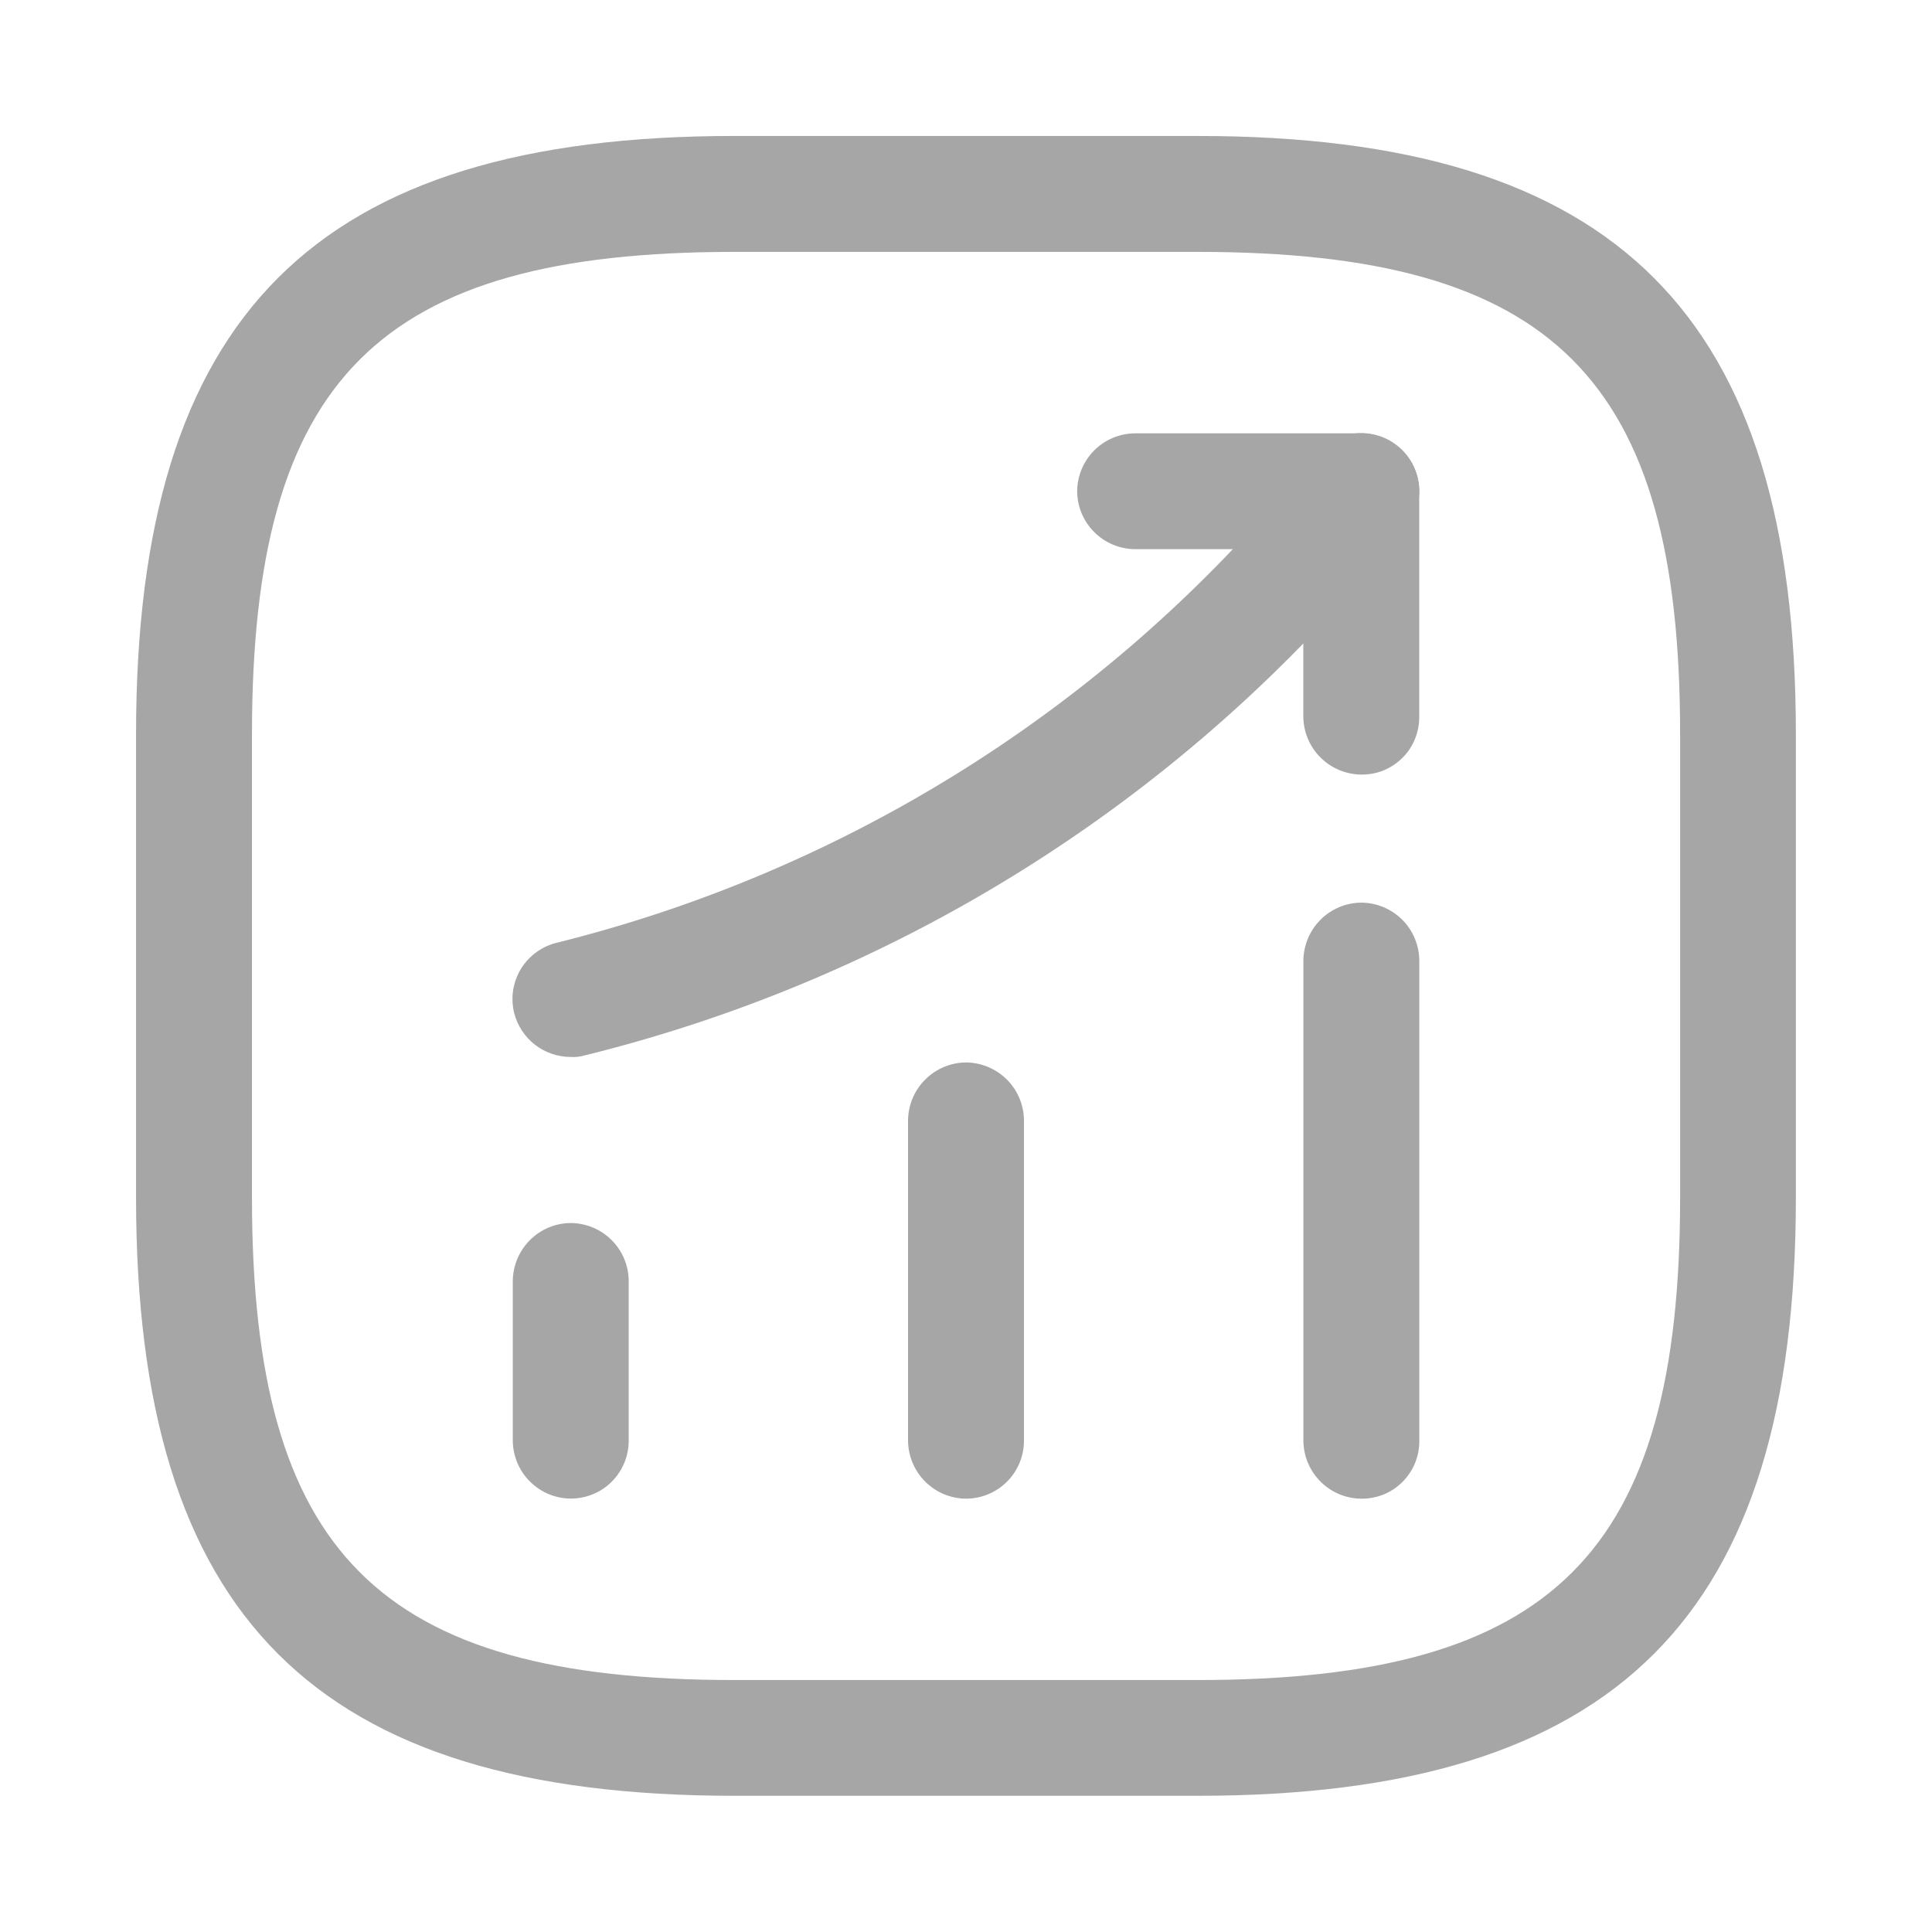 <svg width="24" height="24" viewBox="0 0 24 24" fill="none" xmlns="http://www.w3.org/2000/svg">
<path d="M7.09 18.616C6.9 18.615 6.718 18.539 6.583 18.404C6.448 18.27 6.372 18.087 6.37 17.897V15.912C6.372 15.722 6.448 15.54 6.583 15.405C6.717 15.27 6.9 15.194 7.09 15.193C7.281 15.194 7.463 15.27 7.598 15.405C7.733 15.54 7.809 15.722 7.81 15.912V17.897C7.81 18.088 7.734 18.271 7.599 18.406C7.464 18.541 7.281 18.616 7.09 18.616V18.616Z" fill="#A6A6A6"/>
<path d="M12 18.617C11.81 18.616 11.628 18.54 11.493 18.405C11.358 18.27 11.282 18.088 11.28 17.898V13.918C11.282 13.728 11.358 13.545 11.493 13.411C11.627 13.276 11.81 13.2 12 13.198C12.191 13.2 12.373 13.276 12.508 13.411C12.643 13.545 12.719 13.728 12.72 13.918V17.898C12.72 18.088 12.644 18.271 12.509 18.406C12.374 18.541 12.191 18.617 12 18.617V18.617Z" fill="#A6A6A6"/>
<path d="M16.911 18.617C16.721 18.616 16.538 18.54 16.404 18.405C16.269 18.27 16.193 18.088 16.191 17.897V11.933C16.193 11.743 16.269 11.56 16.404 11.425C16.538 11.291 16.721 11.214 16.911 11.213C17.102 11.214 17.284 11.291 17.419 11.425C17.554 11.56 17.63 11.743 17.631 11.933V17.898C17.632 17.993 17.614 18.087 17.578 18.175C17.542 18.262 17.489 18.342 17.422 18.409C17.355 18.476 17.276 18.529 17.188 18.565C17.1 18.6 17.006 18.618 16.911 18.617V18.617Z" fill="#A6A6A6"/>
<path d="M7.088 13.13C6.927 13.13 6.771 13.075 6.644 12.977C6.517 12.878 6.427 12.739 6.387 12.584C6.365 12.492 6.36 12.396 6.374 12.302C6.389 12.209 6.421 12.118 6.47 12.037C6.52 11.956 6.584 11.886 6.661 11.83C6.737 11.774 6.824 11.733 6.917 11.711C10.424 10.838 13.572 8.894 15.922 6.149L16.363 5.631C16.488 5.486 16.665 5.397 16.856 5.382C17.046 5.368 17.235 5.43 17.38 5.555C17.525 5.679 17.614 5.856 17.629 6.047C17.643 6.238 17.581 6.426 17.456 6.571L17.015 7.089C14.474 10.067 11.063 12.173 7.262 13.111C7.205 13.127 7.146 13.134 7.088 13.13V13.13Z" fill="#A6A6A6"/>
<path d="M16.91 9.622C16.72 9.62 16.537 9.544 16.403 9.409C16.268 9.275 16.192 9.092 16.19 8.902V6.822H14.101C13.91 6.821 13.728 6.745 13.593 6.61C13.458 6.475 13.382 6.293 13.381 6.103C13.382 5.912 13.458 5.73 13.593 5.595C13.728 5.46 13.91 5.384 14.101 5.383H16.91C17.101 5.384 17.283 5.46 17.418 5.595C17.553 5.73 17.629 5.912 17.63 6.103V8.912C17.63 9.006 17.611 9.099 17.575 9.186C17.539 9.273 17.486 9.351 17.419 9.417C17.352 9.483 17.272 9.535 17.185 9.571C17.098 9.606 17.004 9.623 16.91 9.622V9.622Z" fill="#A6A6A6"/>
<path d="M14.877 22.308H9.123C3.915 22.308 1.69 20.084 1.69 14.876V9.122C1.69 3.914 3.915 1.689 9.123 1.689H14.877C20.084 1.689 22.309 3.914 22.309 9.122V14.876C22.309 20.084 20.085 22.308 14.877 22.308ZM9.123 3.129C4.702 3.129 3.13 4.701 3.13 9.122V14.876C3.13 19.297 4.703 20.87 9.124 20.87H14.877C19.298 20.87 20.871 19.297 20.871 14.876V9.122C20.872 4.701 19.298 3.129 14.877 3.129H9.123Z" fill="#A6A6A6"/>
</svg>
